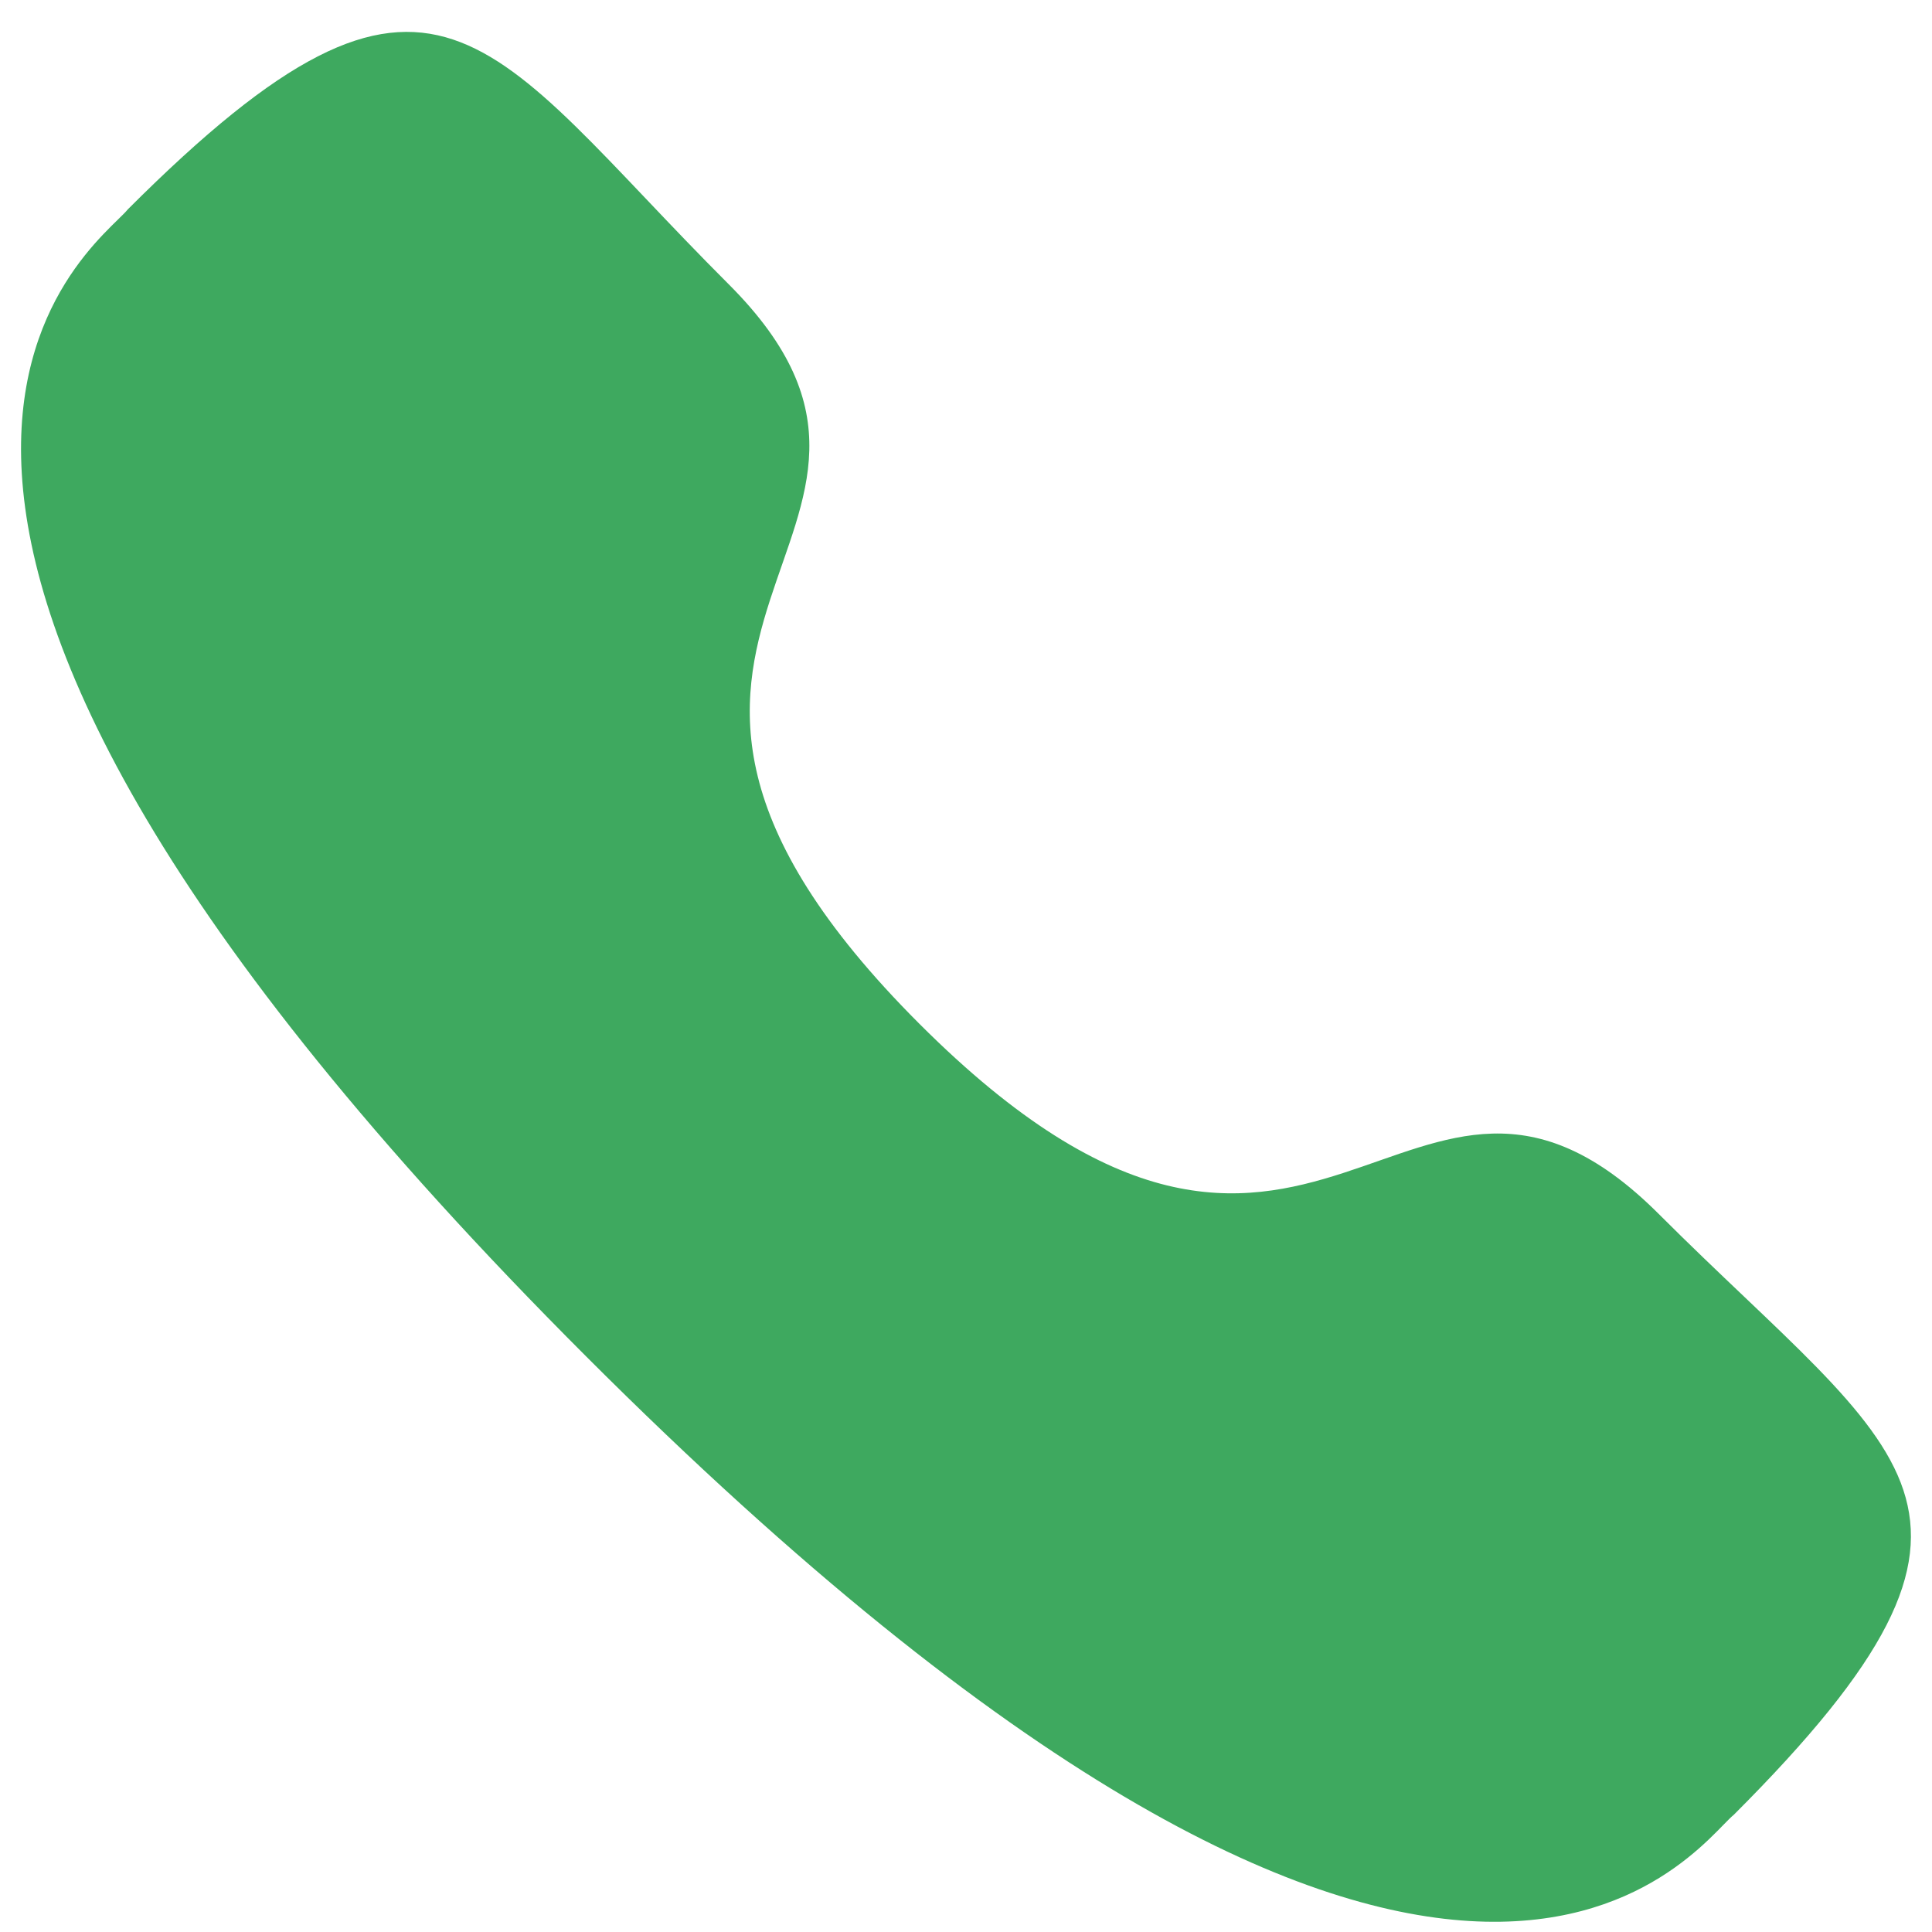 <svg width="23" height="23" viewBox="0 0 23 23" fill="none" xmlns="http://www.w3.org/2000/svg">
<g id="Call">
<path id="Stroke 1" fill-rule="evenodd" clip-rule="evenodd" d="M10.945 12.188C15.669 16.911 16.741 11.447 19.748 14.453C22.648 17.352 24.314 17.933 20.64 21.605C20.18 21.975 17.257 26.424 6.982 16.152C-3.294 5.879 1.152 2.952 1.522 2.492C5.205 -1.191 5.775 0.486 8.675 3.384C11.683 6.391 6.222 7.466 10.945 12.188Z" fill="#3EA95F"/>
</g>
</svg>
